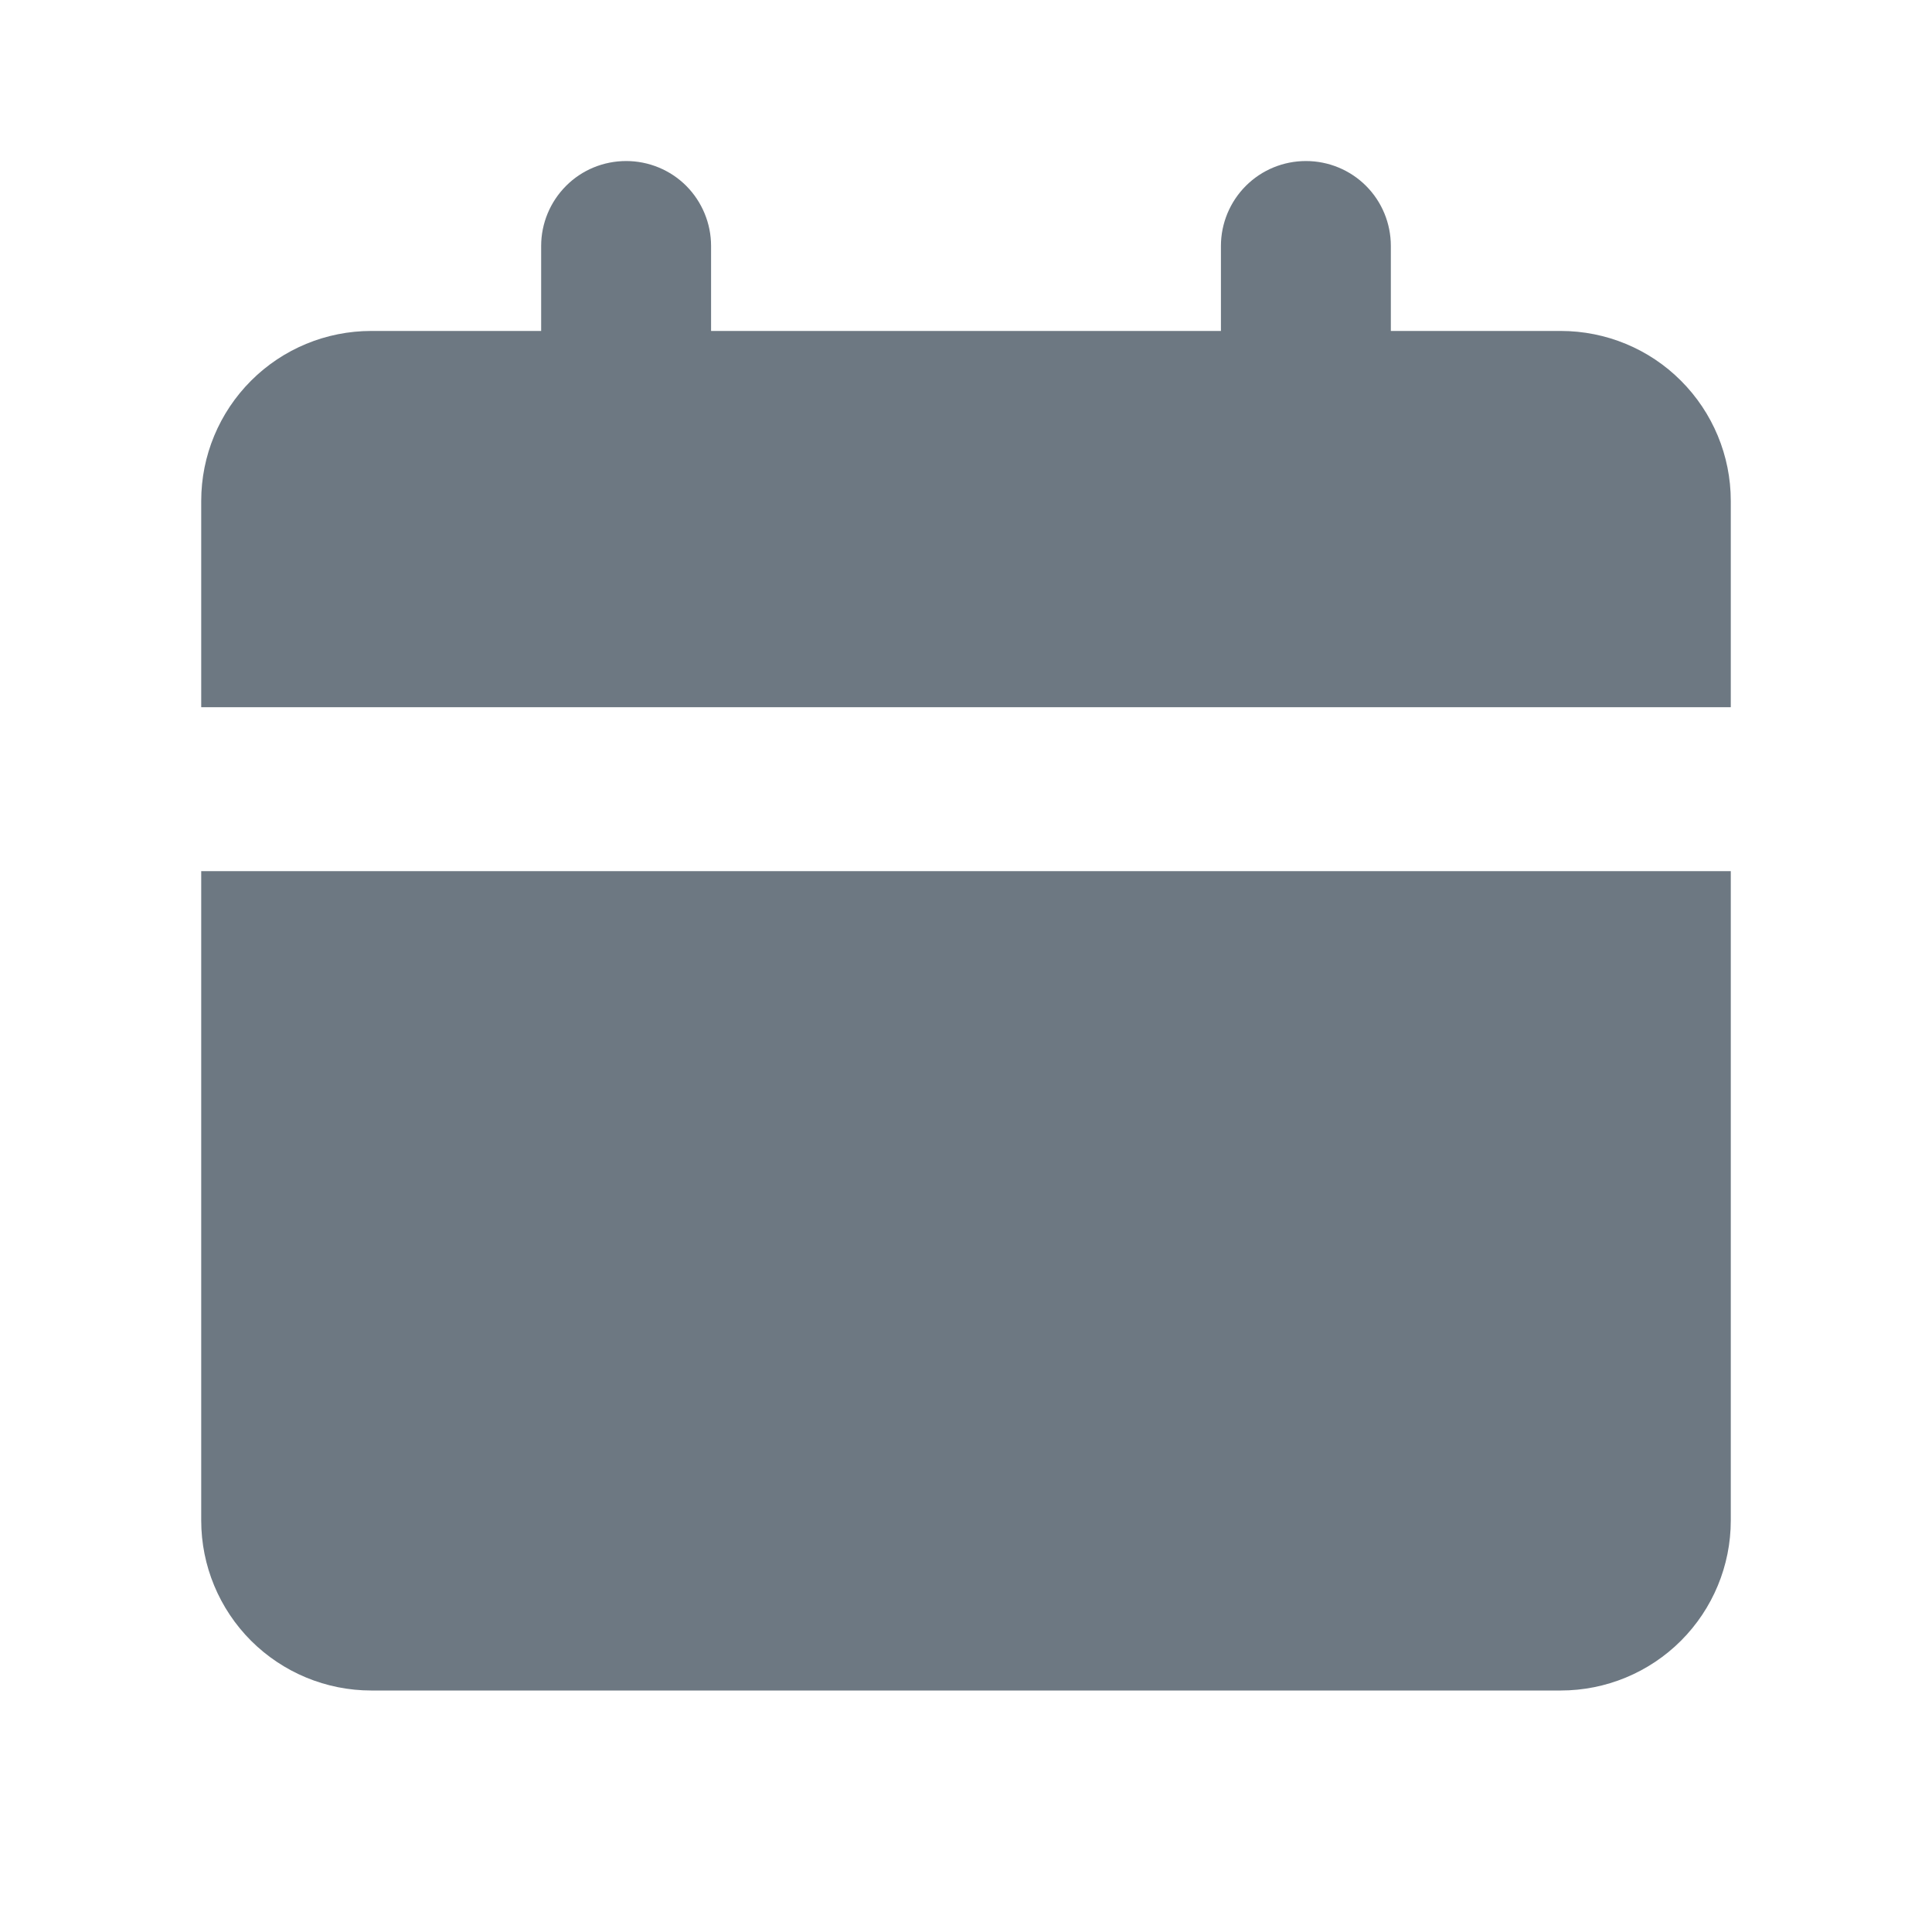 <svg width="20" height="20" viewBox="0 0 20 20" fill="none" xmlns="http://www.w3.org/2000/svg">
<g clip-path="url(#clip0_97_10052)">
<path d="M17.917 9.018V15.741C17.917 16.207 17.731 16.655 17.401 16.985C17.072 17.314 16.624 17.5 16.157 17.5H3.843C3.376 17.5 2.929 17.314 2.599 16.985C2.269 16.655 2.083 16.207 2.083 15.741V9.018H17.917ZM13.519 1.667C13.752 1.667 13.976 1.759 14.141 1.924C14.306 2.089 14.398 2.313 14.398 2.546V3.426H16.157C16.624 3.426 17.072 3.611 17.401 3.941C17.731 4.271 17.917 4.718 17.917 5.185V7.321H2.083V5.185C2.083 4.718 2.269 4.271 2.599 3.941C2.929 3.611 3.376 3.426 3.843 3.426H5.602V2.546C5.602 2.313 5.695 2.089 5.86 1.924C6.024 1.759 6.248 1.667 6.482 1.667C6.715 1.667 6.939 1.759 7.104 1.924C7.268 2.089 7.361 2.313 7.361 2.546V3.426H12.639V2.546C12.639 2.313 12.732 2.089 12.897 1.924C13.062 1.759 13.285 1.667 13.519 1.667Z" fill="#6D7882"/>
</g>
<defs>
<clipPath id="clip0_97_10052">
<rect width="20" height="20" fill="white"/>
</clipPath>
</defs>
</svg>
